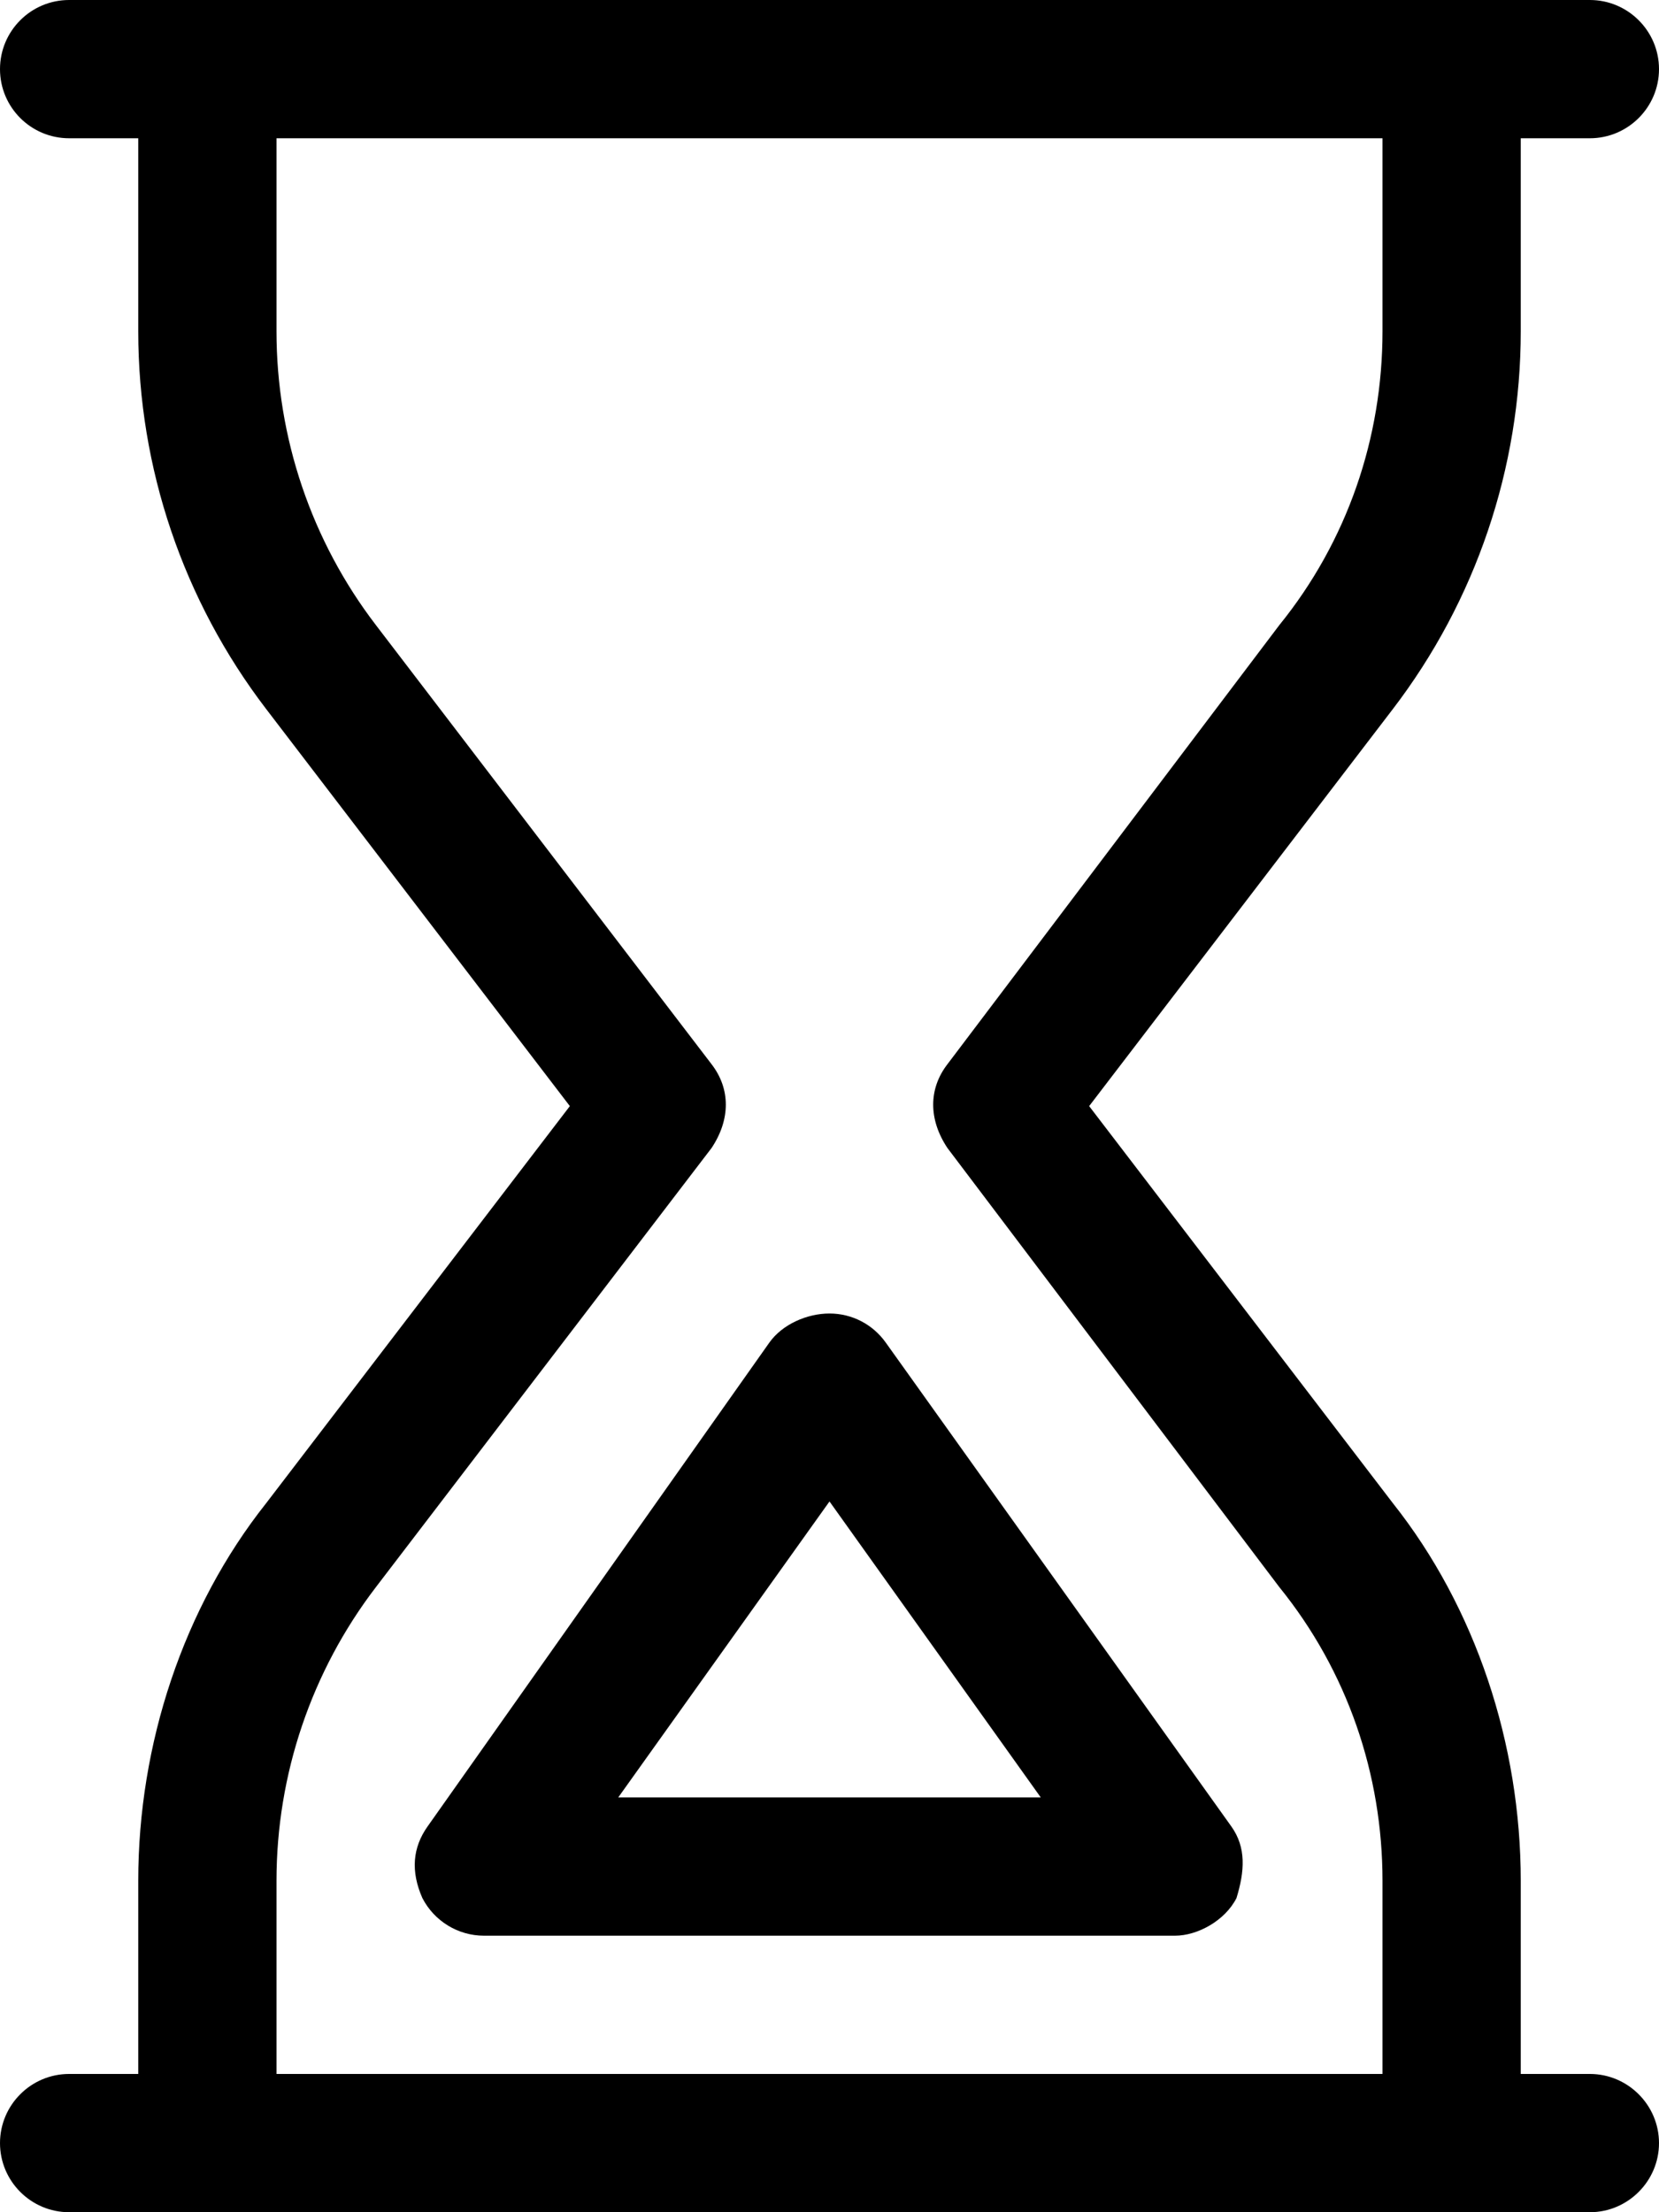 <svg fill="currentColor" xmlns="http://www.w3.org/2000/svg" viewBox="0 0 384 512"><!--! Font Awesome Pro 6.2.0 by @fontawesome - https://fontawesome.com License - https://fontawesome.com/license (Commercial License) Copyright 2022 Fonticons, Inc. --><path d="M285 422.7C288.5 427.6 288.1 433.1 286.2 439.3C283.5 444.6 277.1 448 272 448H112C106 448 100.5 444.6 97.77 439.3C95.03 433.1 95.5 427.6 98.98 422.7L178.1 310.7C181.1 306.5 186.8 304 192 304C197.2 304 202 306.5 205 310.7L285 422.7zM240.9 416L192 347.5L143.1 416H240.9zM0 16C0 7.164 7.164 0 16 0H368C376.8 0 384 7.164 384 16C384 24.84 376.8 32 368 32H352V76.67C352 108.3 341.6 139 322.4 164.1L252.1 256L322.4 347.9C341.6 372.1 352 403.7 352 435.3V480H368C376.8 480 384 487.2 384 496C384 504.8 376.8 512 368 512H16C7.164 512 0 504.8 0 496C0 487.2 7.164 480 16 480H32V435.3C32 403.7 42.41 372.1 61.61 347.9L131.9 256L61.61 164.1C42.41 139 32 108.3 32 76.67V32H16C7.164 32 0 24.84 0 16V16zM64 76.67C64 101.3 72.09 125.2 87.03 144.7L164.7 246.3C169.1 252 169.1 259.1 164.7 265.7L87.03 367.3C72.09 386.8 64 410.7 64 435.3V480H320V435.3C320 410.7 311.9 386.8 296.1 367.3L219.3 265.7C214.9 259.1 214.9 252 219.3 246.3L296.1 144.7C311.9 125.2 320 101.3 320 76.67V32H64V76.67z"/></svg>